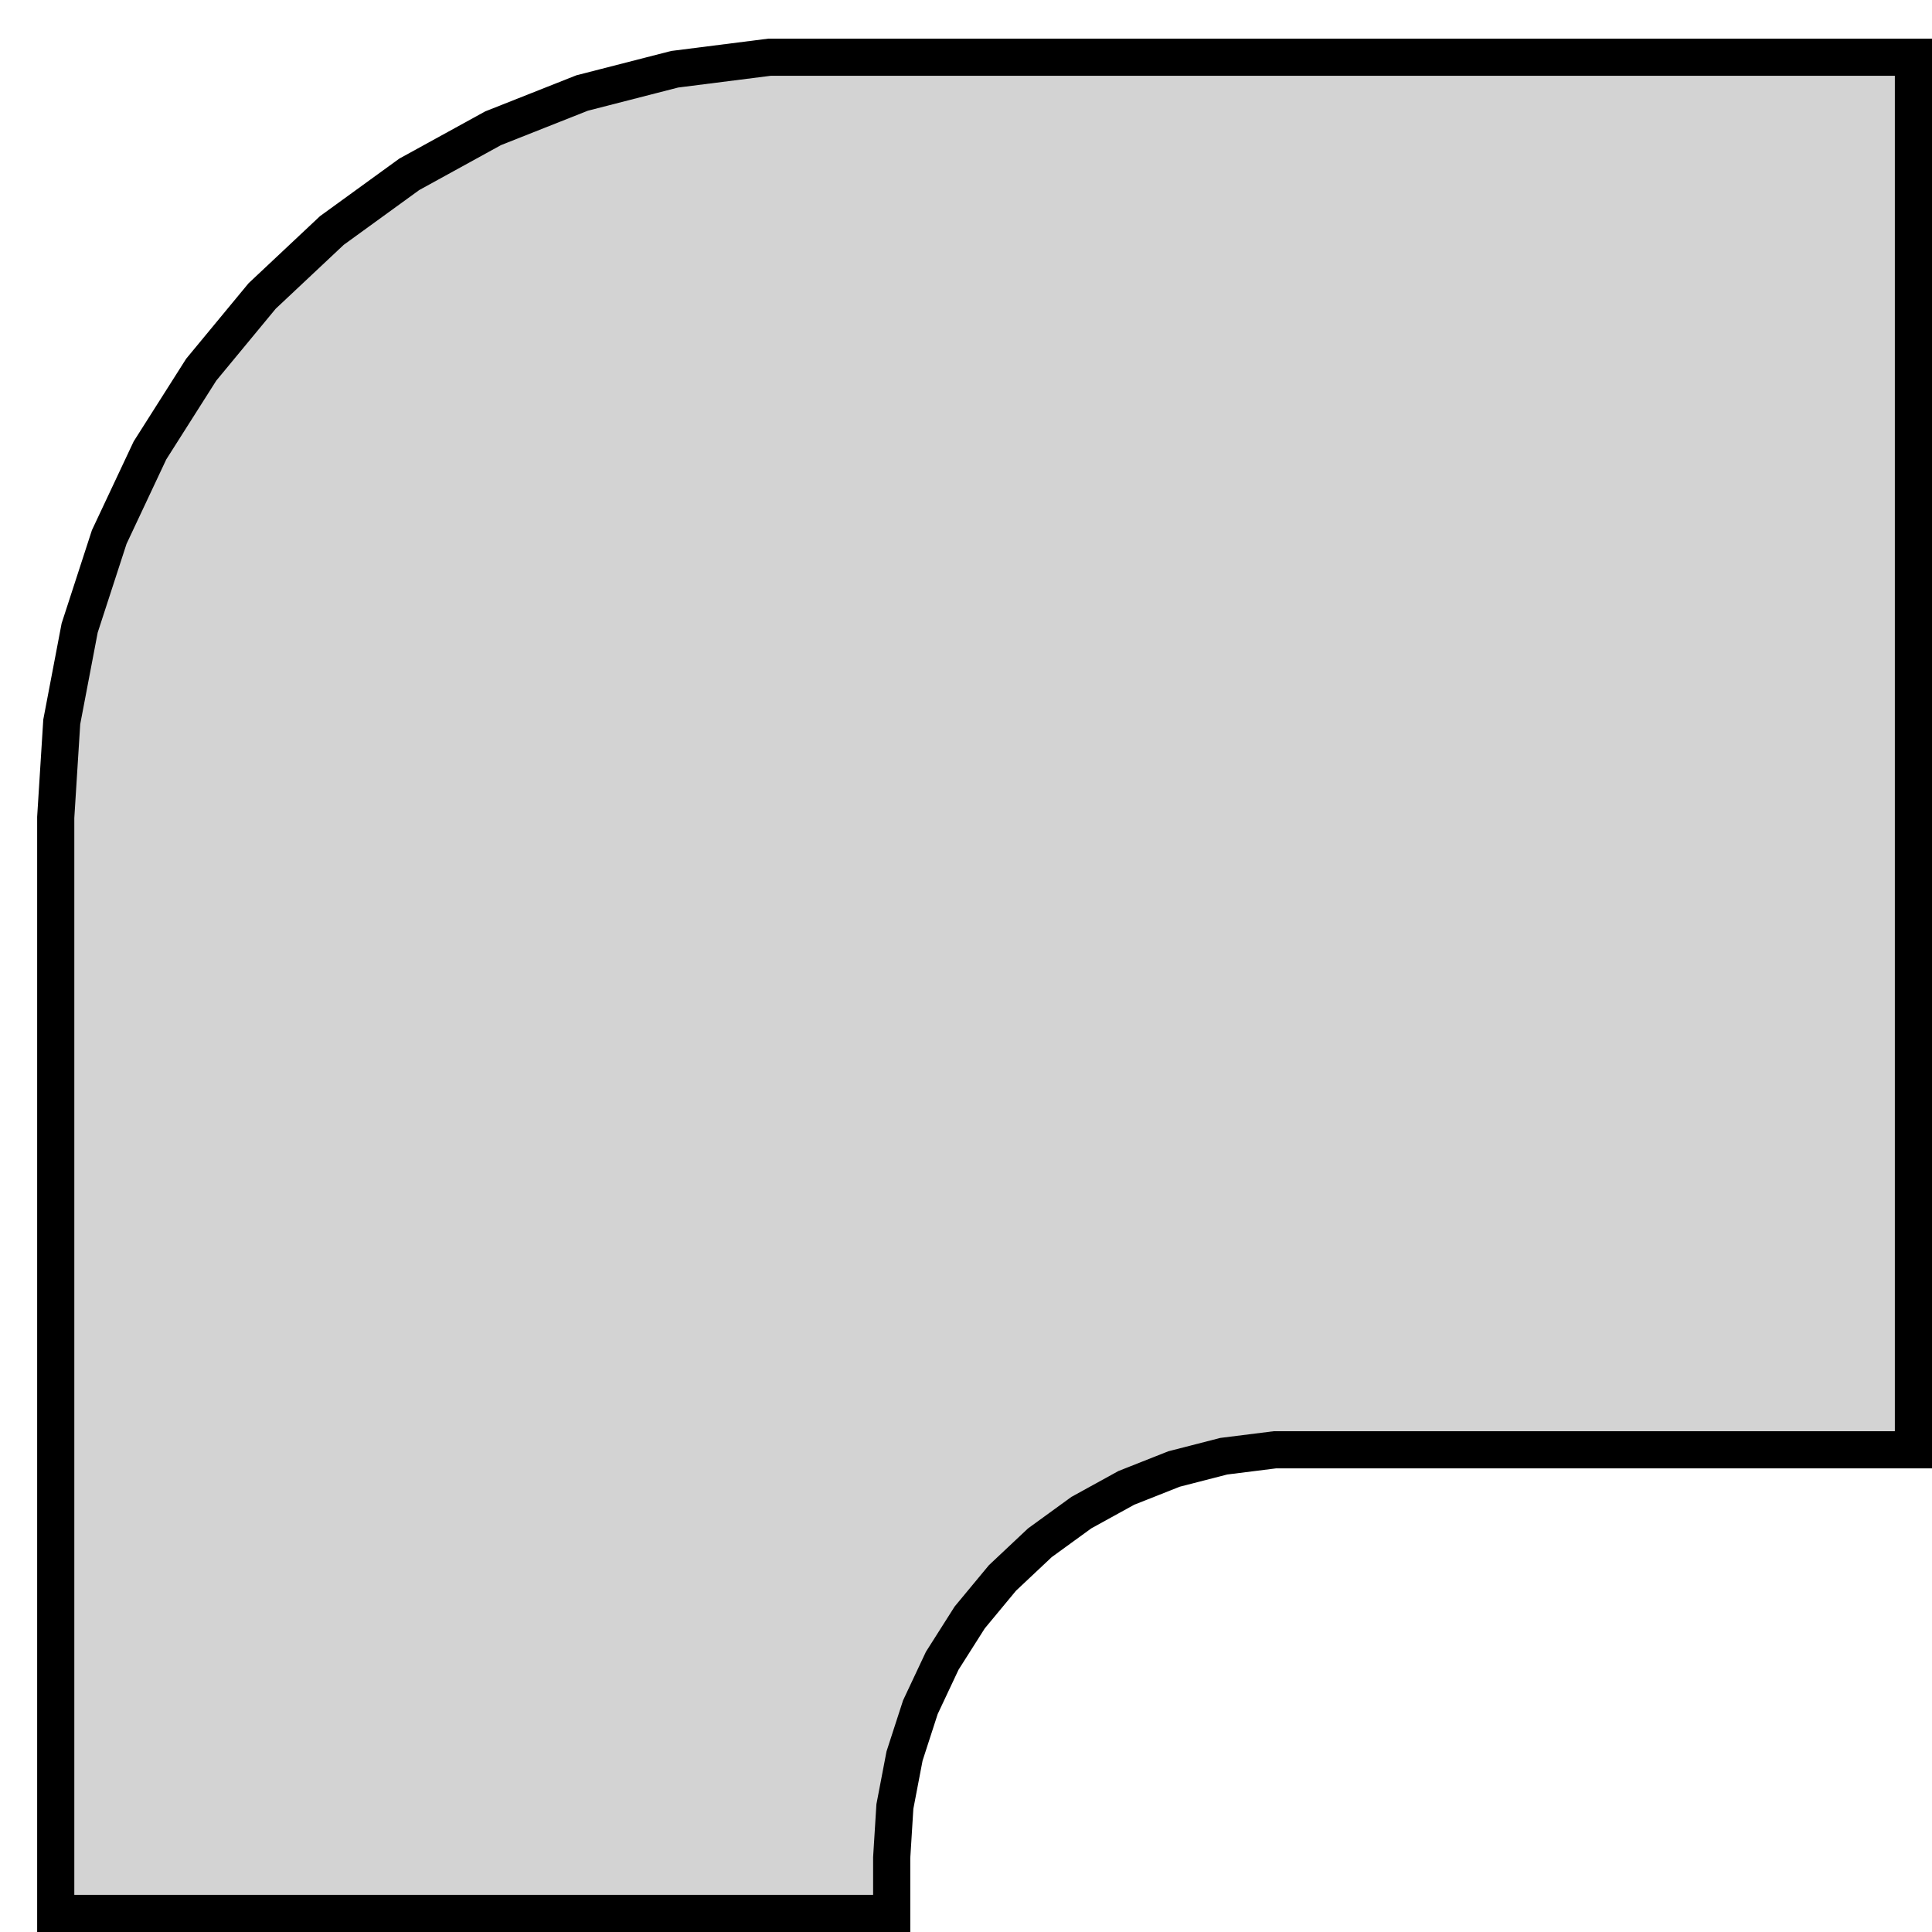 <?xml version="1.0" standalone="no"?>
<!DOCTYPE svg PUBLIC "-//W3C//DTD SVG 1.1//EN" "http://www.w3.org/Graphics/SVG/1.1/DTD/svg11.dtd">
<svg width="26mm" height="26mm" viewBox="-80 -110 26 26" xmlns="http://www.w3.org/2000/svg" version="1.1">
<title>OpenSCAD Model</title>
<path d="
M -68,-85 L -67.957,-85.689 L -67.827,-86.368 L -67.614,-87.025 L -67.32,-87.65 L -66.95,-88.233
 L -66.509,-88.765 L -66.006,-89.238 L -65.447,-89.644 L -64.842,-89.977 L -64.2,-90.231 L -63.531,-90.403
 L -62.845,-90.489 L -54.25,-90.489 L -54.25,-109.23 L -69.644,-109.23 L -70.921,-109.068 L -72.167,-108.748
 L -73.364,-108.274 L -74.492,-107.654 L -75.534,-106.898 L -76.472,-106.017 L -77.292,-105.025 L -77.982,-103.938
 L -78.53,-102.773 L -78.928,-101.549 L -79.169,-100.285 L -79.25,-99 L -79.25,-84.25 L -68,-84.25
 z
" stroke="black" fill="lightgray" stroke-width="0.5"/>
</svg>

